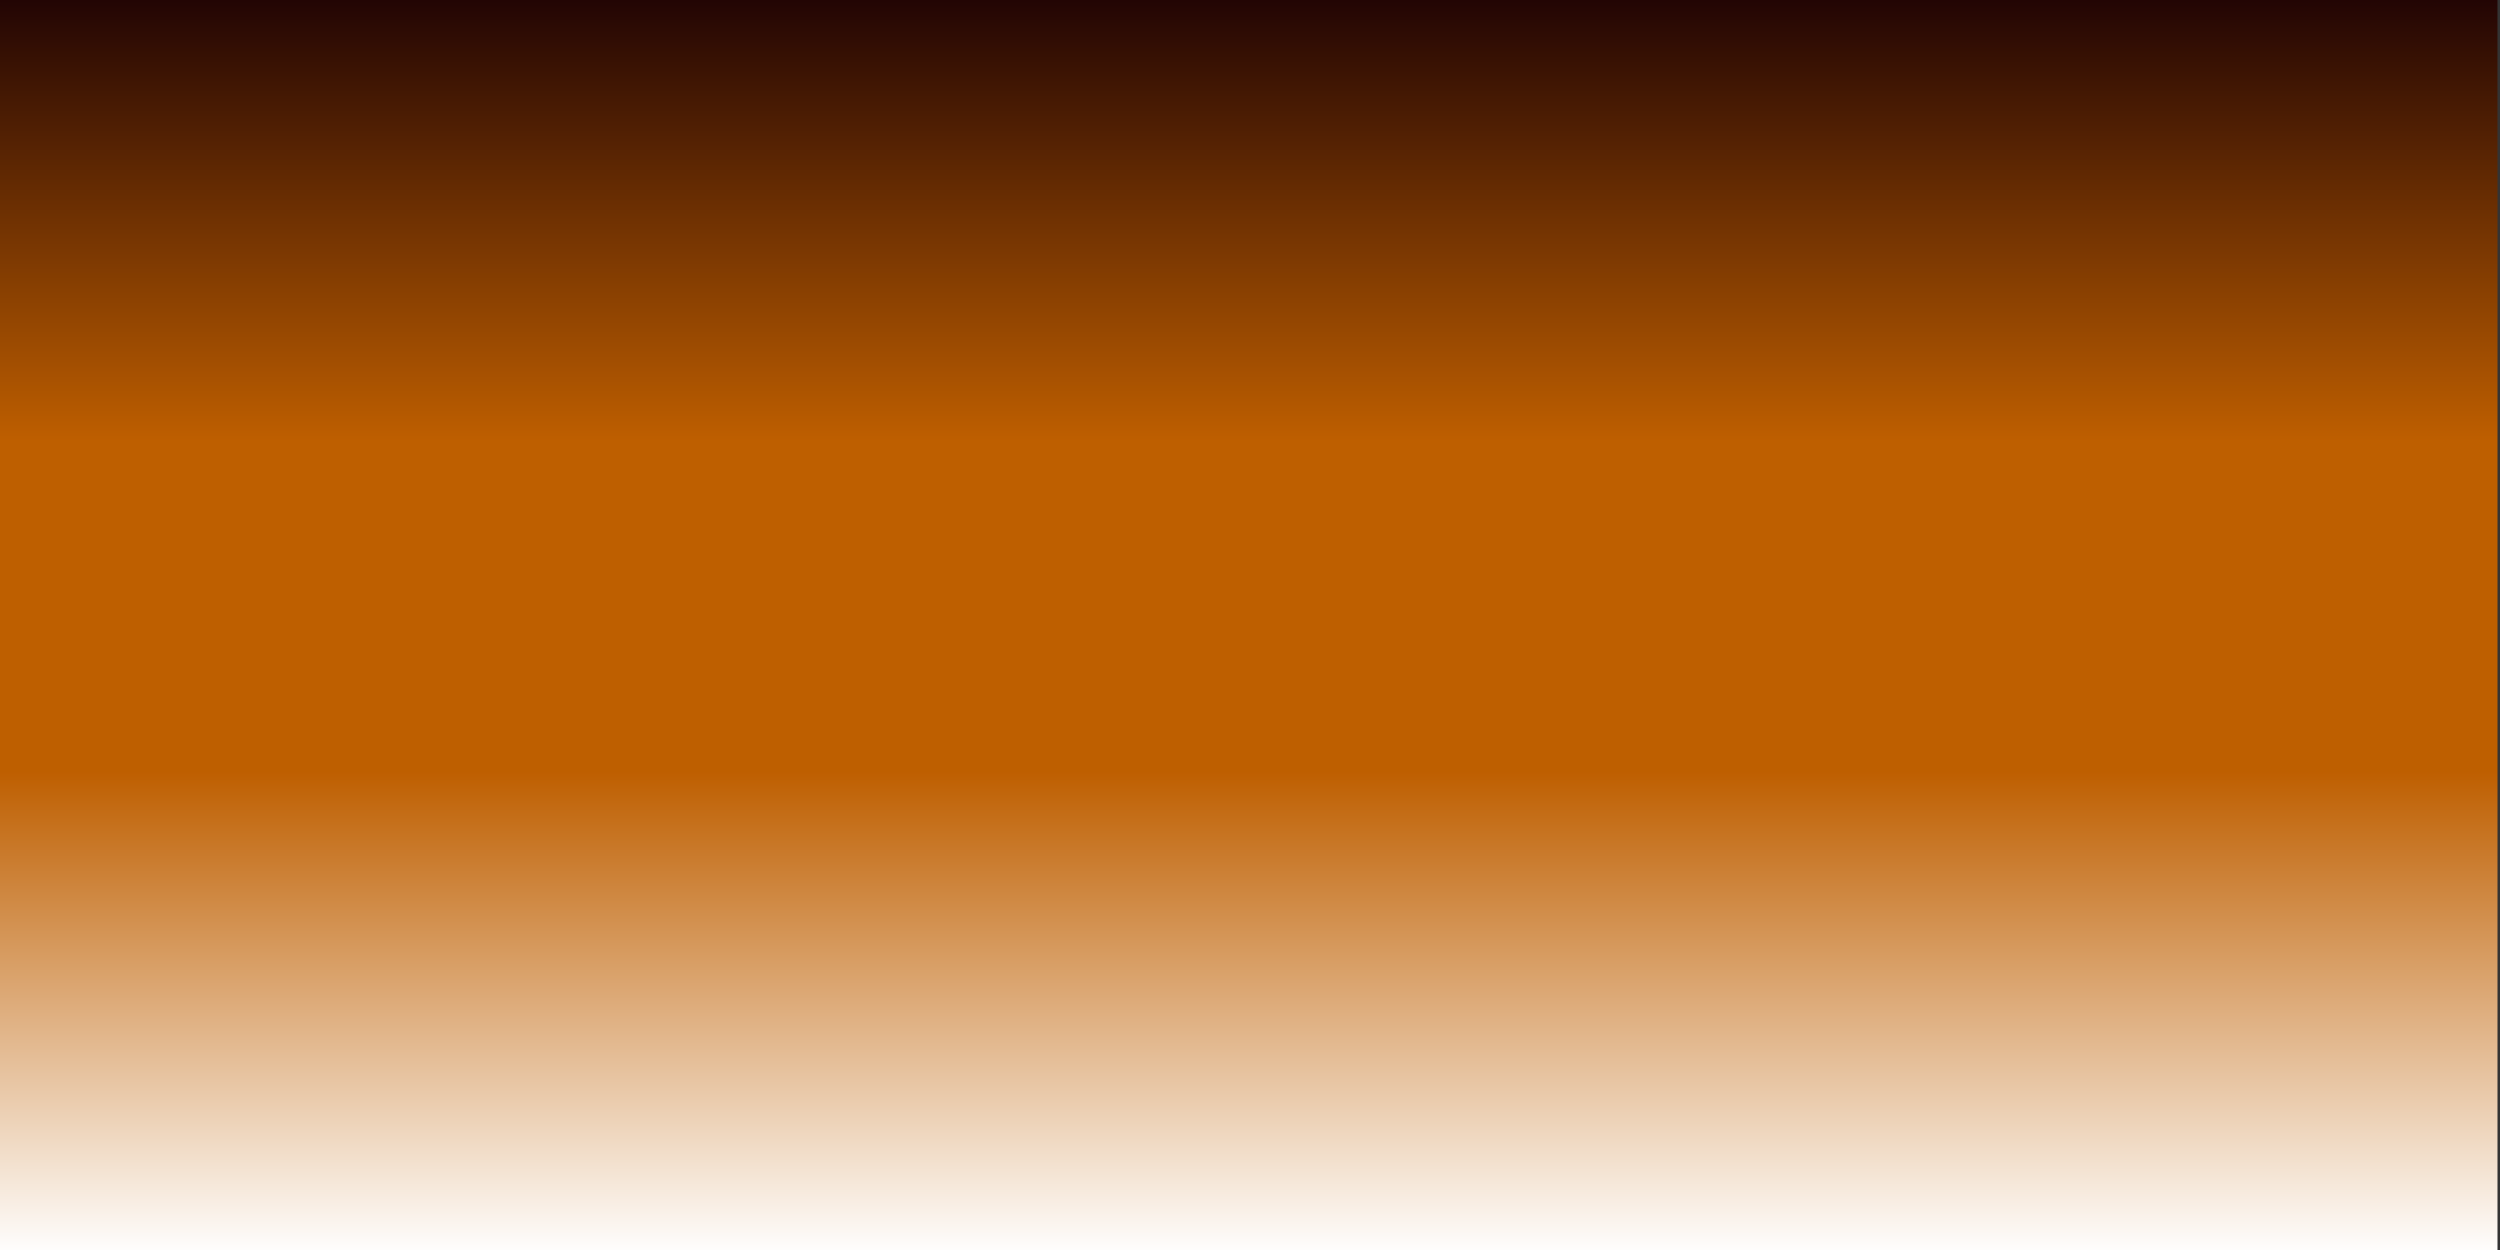 <?xml version="1.0"?>
<svg width="1000" height="500" xmlns="http://www.w3.org/2000/svg" xmlns:svg="http://www.w3.org/2000/svg">
 <rect width="100%" height="100%" fill="#333333" stroke="none"/>
 <!-- Created with SVG-edit - https://github.com/SVG-Edit/svgedit-->
 <defs>
  <linearGradient id="svg_22" x1="0.5" x2="0.5" y2="1">
   <stop offset="0" stop-color="#210404" stop-opacity="0.992"/>
   <stop offset="0.354" stop-color="#bf5f00" stop-opacity="0.996"/>
   <stop offset="0.608" stop-color="#bf5f00" stop-opacity="0.996"/>
   <stop offset="0.612" stop-color="#bf5f00" stop-opacity="0.996"/>
   <stop offset="0.612" stop-color="#bf5f00" stop-opacity="0.996"/>
   <stop offset="0.616" stop-color="#bf5f00" stop-opacity="0.996"/>
   <stop offset="1" stop-color="#ffffff"/>
   <stop offset="1" stop-color="#ffffff"/>
   <stop offset="1" stop-color="#ffffff"/>
   <stop offset="1" stop-color="#ffffff"/>
  </linearGradient>
 </defs>
 <g class="layer">
  <title>Layer 1</title>
  <g id="svg_10"/>
  <g id="svg_17"/>
  <g id="svg_19"/>
  <rect fill="url(#svg_22)" height="500" id="svg_20" stroke="#000000" stroke-dasharray="null" stroke-linecap="null" stroke-linejoin="null" stroke-opacity="0" stroke-width="5" width="999" x="0" y="0"/>
 </g>
</svg>